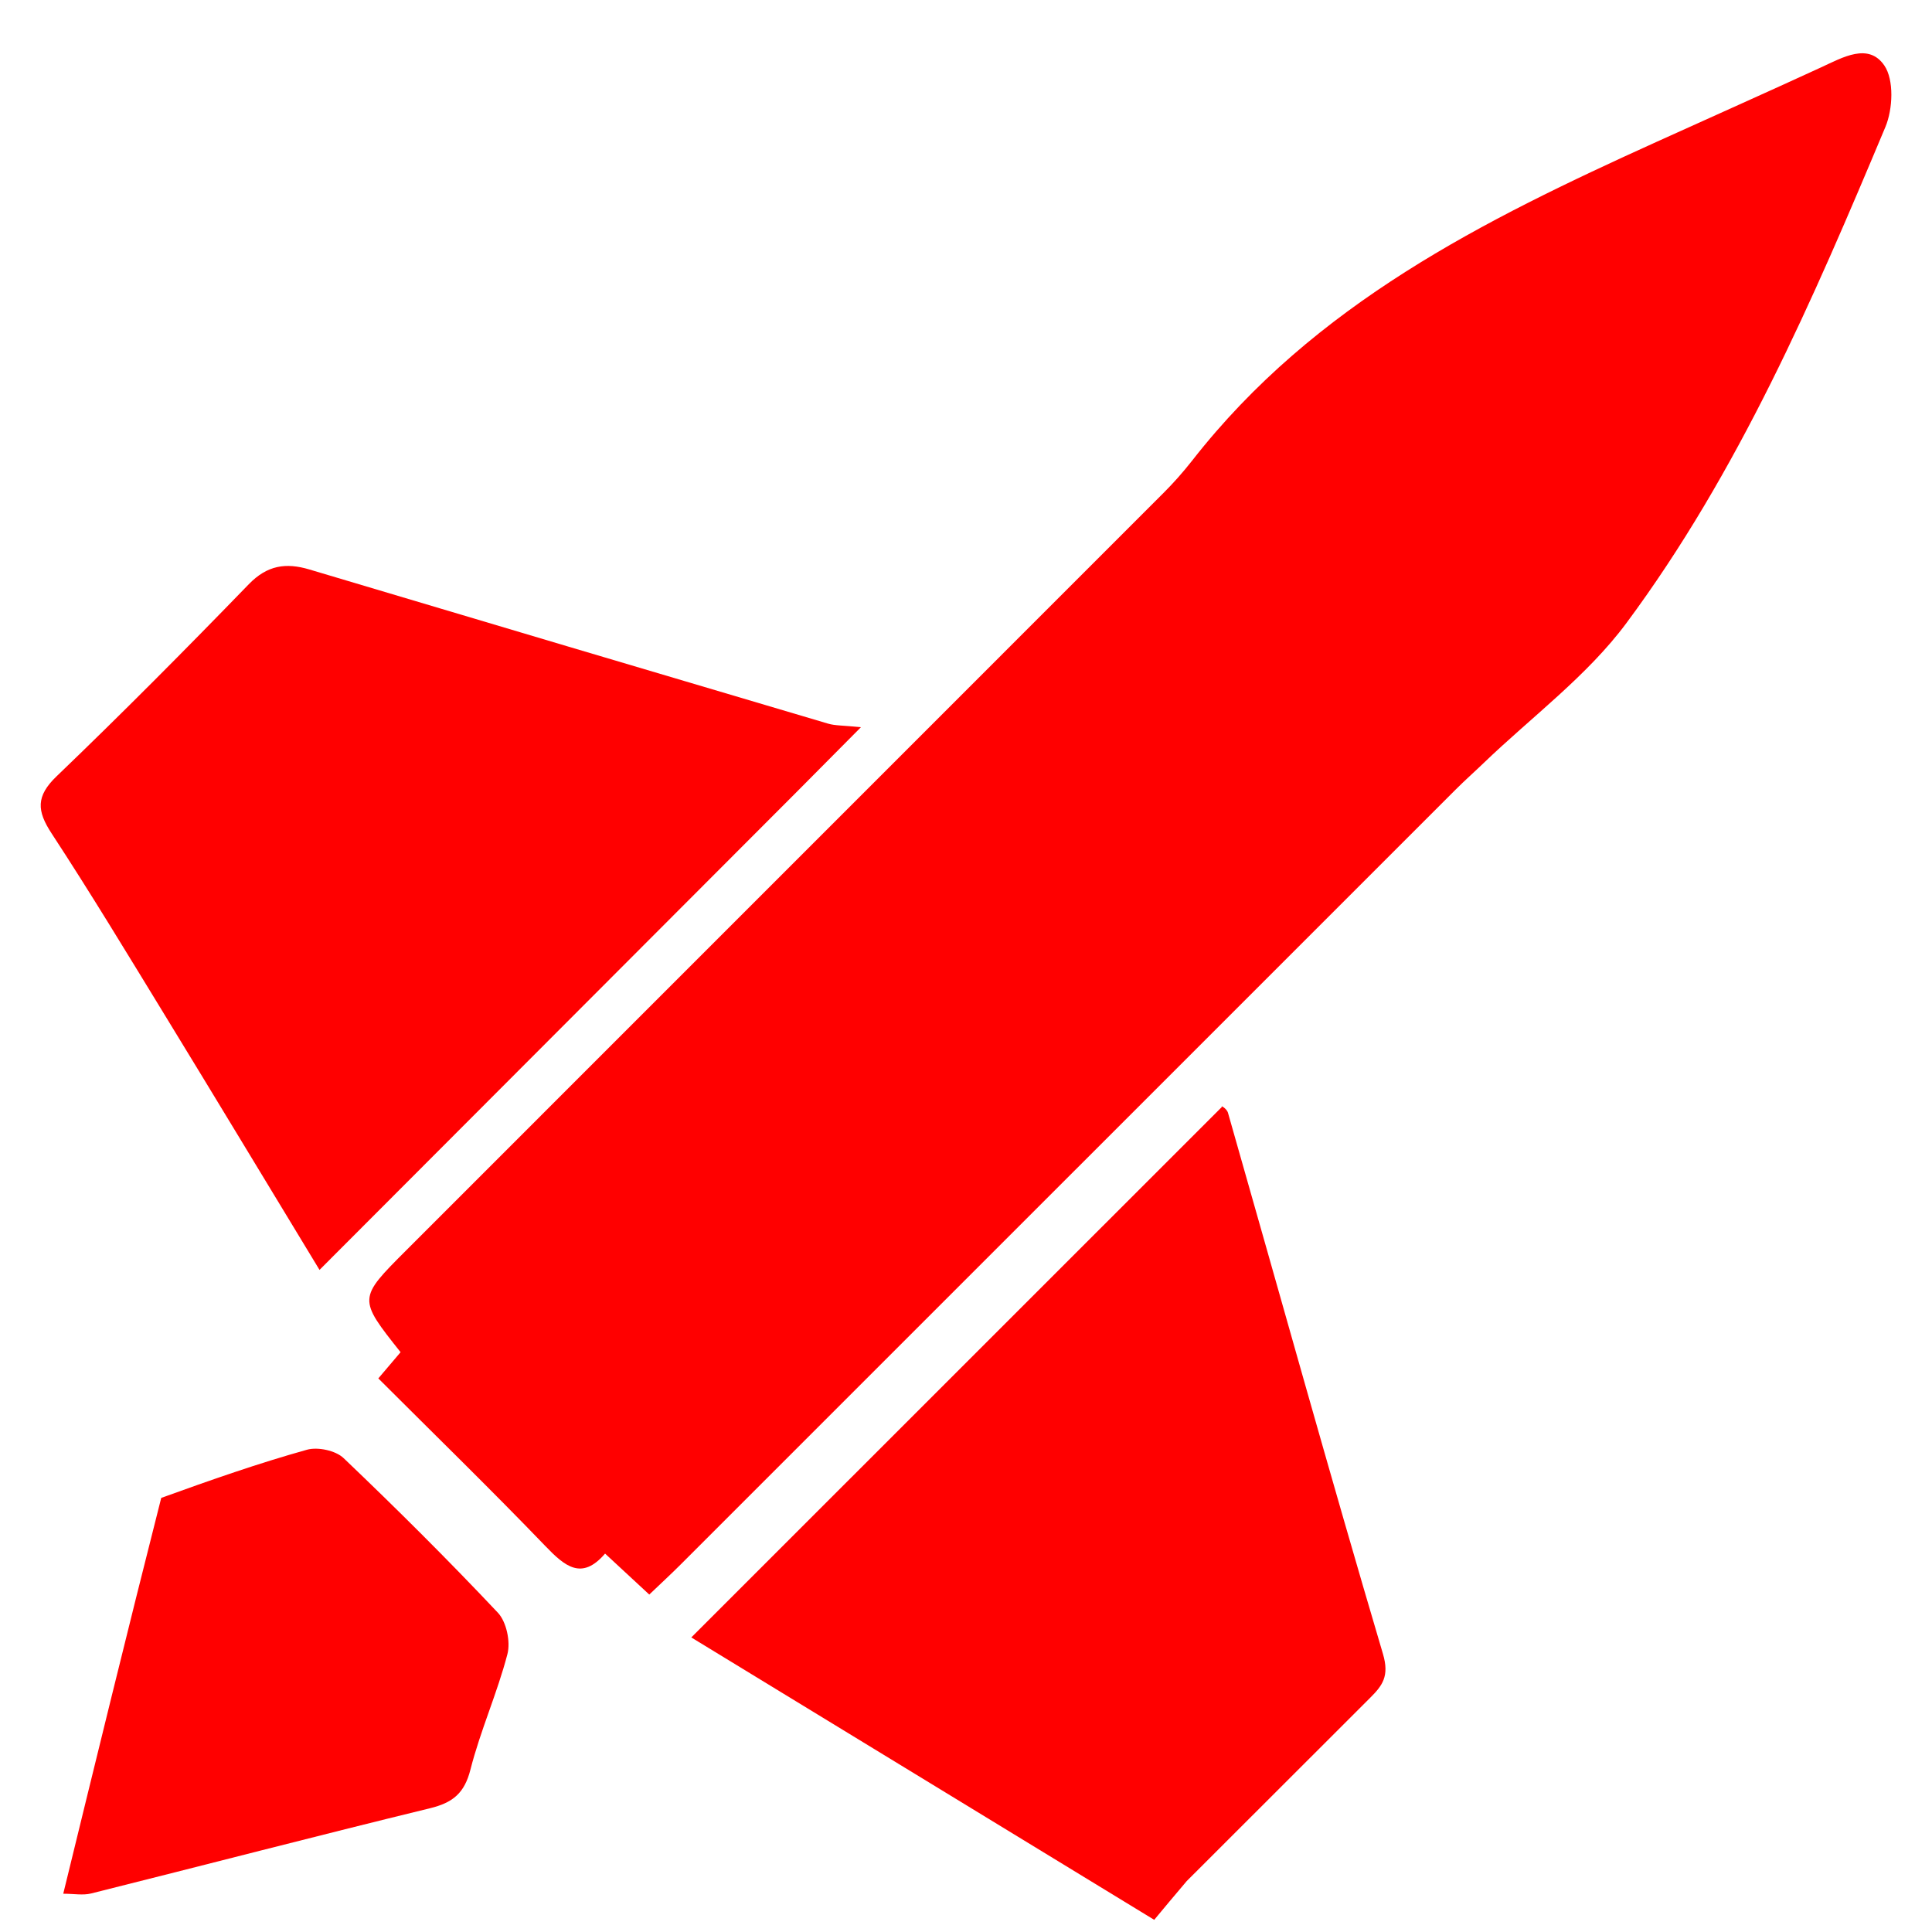 <?xml version="1.0" encoding="UTF-8" standalone="no"?>
<svg
   version="1.1"
   id="Layer_1"
   x="0px"
   y="0px"
   width="100%"
   viewBox="0 0 256 256"
   enable-background="new 0 0 256 256"
   xml:space="preserve"
   xmlns="http://www.w3.org/2000/svg"
   xmlns:svg="http://www.w3.org/2000/svg">
<path
   fill="#FF0000"
   opacity="1"
   stroke="none"
   d=" M21.364,198.479   C27.956,196.096 34.254,193.891 40.667,192.099   C42.108,191.697 44.47,192.198 45.528,193.207   C52.508,199.862 59.353,206.671 65.968,213.689   C67.107,214.897 67.666,217.528 67.237,219.175   C65.889,224.353 63.651,229.301 62.335,234.484   C61.535,237.631 59.98,238.87 56.972,239.604   C41.979,243.258 27.045,247.149 12.075,250.894   C10.995,251.164 9.788,250.929 8.381,250.929   C12.667,233.382 16.889,216.094 21.364,198.479  z"
   id="path1" />
<path
   fill="#FF0000"
   opacity="1"
   stroke="none"
   d=" M158.002,60.989   C174.179,40.287 196.585,29.185 219.483,18.806   C226.761,15.508 234.063,12.261 241.32,8.918   C244.171,7.604 247.585,5.619 249.681,8.674   C250.987,10.579 250.816,14.459 249.823,16.829   C240.234,39.701 230.367,62.536 215.503,82.567   C210.302,89.576 202.948,94.988 196.572,101.125   C195.376,102.277 194.128,103.378 192.953,104.552   C158.68,138.817 124.413,173.089 90.14,207.354   C88.867,208.626 87.54,209.845 86.032,211.286   C84.057,209.456 82.258,207.789 80.175,205.859   C77.091,209.457 74.856,207.556 72.265,204.862   C65.109,197.424 57.71,190.22 50.13,182.646   C51.144,181.452 52.135,180.285 53.079,179.173   C47.434,172.066 47.434,172.066 53.832,165.668   C87.277,132.223 120.723,98.779 154.161,65.328   C155.454,64.035 156.677,62.672 158.002,60.989  z"
   id="path2" />
<path
   fill="#FF0000"
   opacity="1"
   stroke="none"
   d=" M157.244,249.256   C155.613,251.17 154.233,252.832 152.941,254.388   C131.822,241.505 111.416,229.056 91.6,216.968   C114.975,193.597 138.321,170.256 161.915,146.667   C161.632,146.405 162.538,146.834 162.72,147.471   C169.55,171.366 176.188,195.317 183.247,219.144   C184.132,222.129 183.164,223.361 181.513,225.009   C173.501,233.002 165.499,241.005 157.244,249.256  z"
   id="path3" />
<path
   fill="#FF0000"
   opacity="1"
   stroke="none"
   d=" M105.752,104.748   C84.55,125.986 63.597,146.973 42.337,168.268   C35.373,156.79 28.646,145.639 21.852,134.529   C16.915,126.455 12.019,118.35 6.838,110.434   C4.883,107.448 4.737,105.511 7.503,102.858   C16.159,94.553 24.614,86.033 32.962,77.417   C35.407,74.894 37.879,74.528 40.99,75.457   C63.895,82.295 86.809,89.103 109.73,95.887   C110.662,96.163 111.692,96.114 114.077,96.361   C110.943,99.519 108.472,102.008 105.752,104.748  z"
   id="path4" />
</svg>

